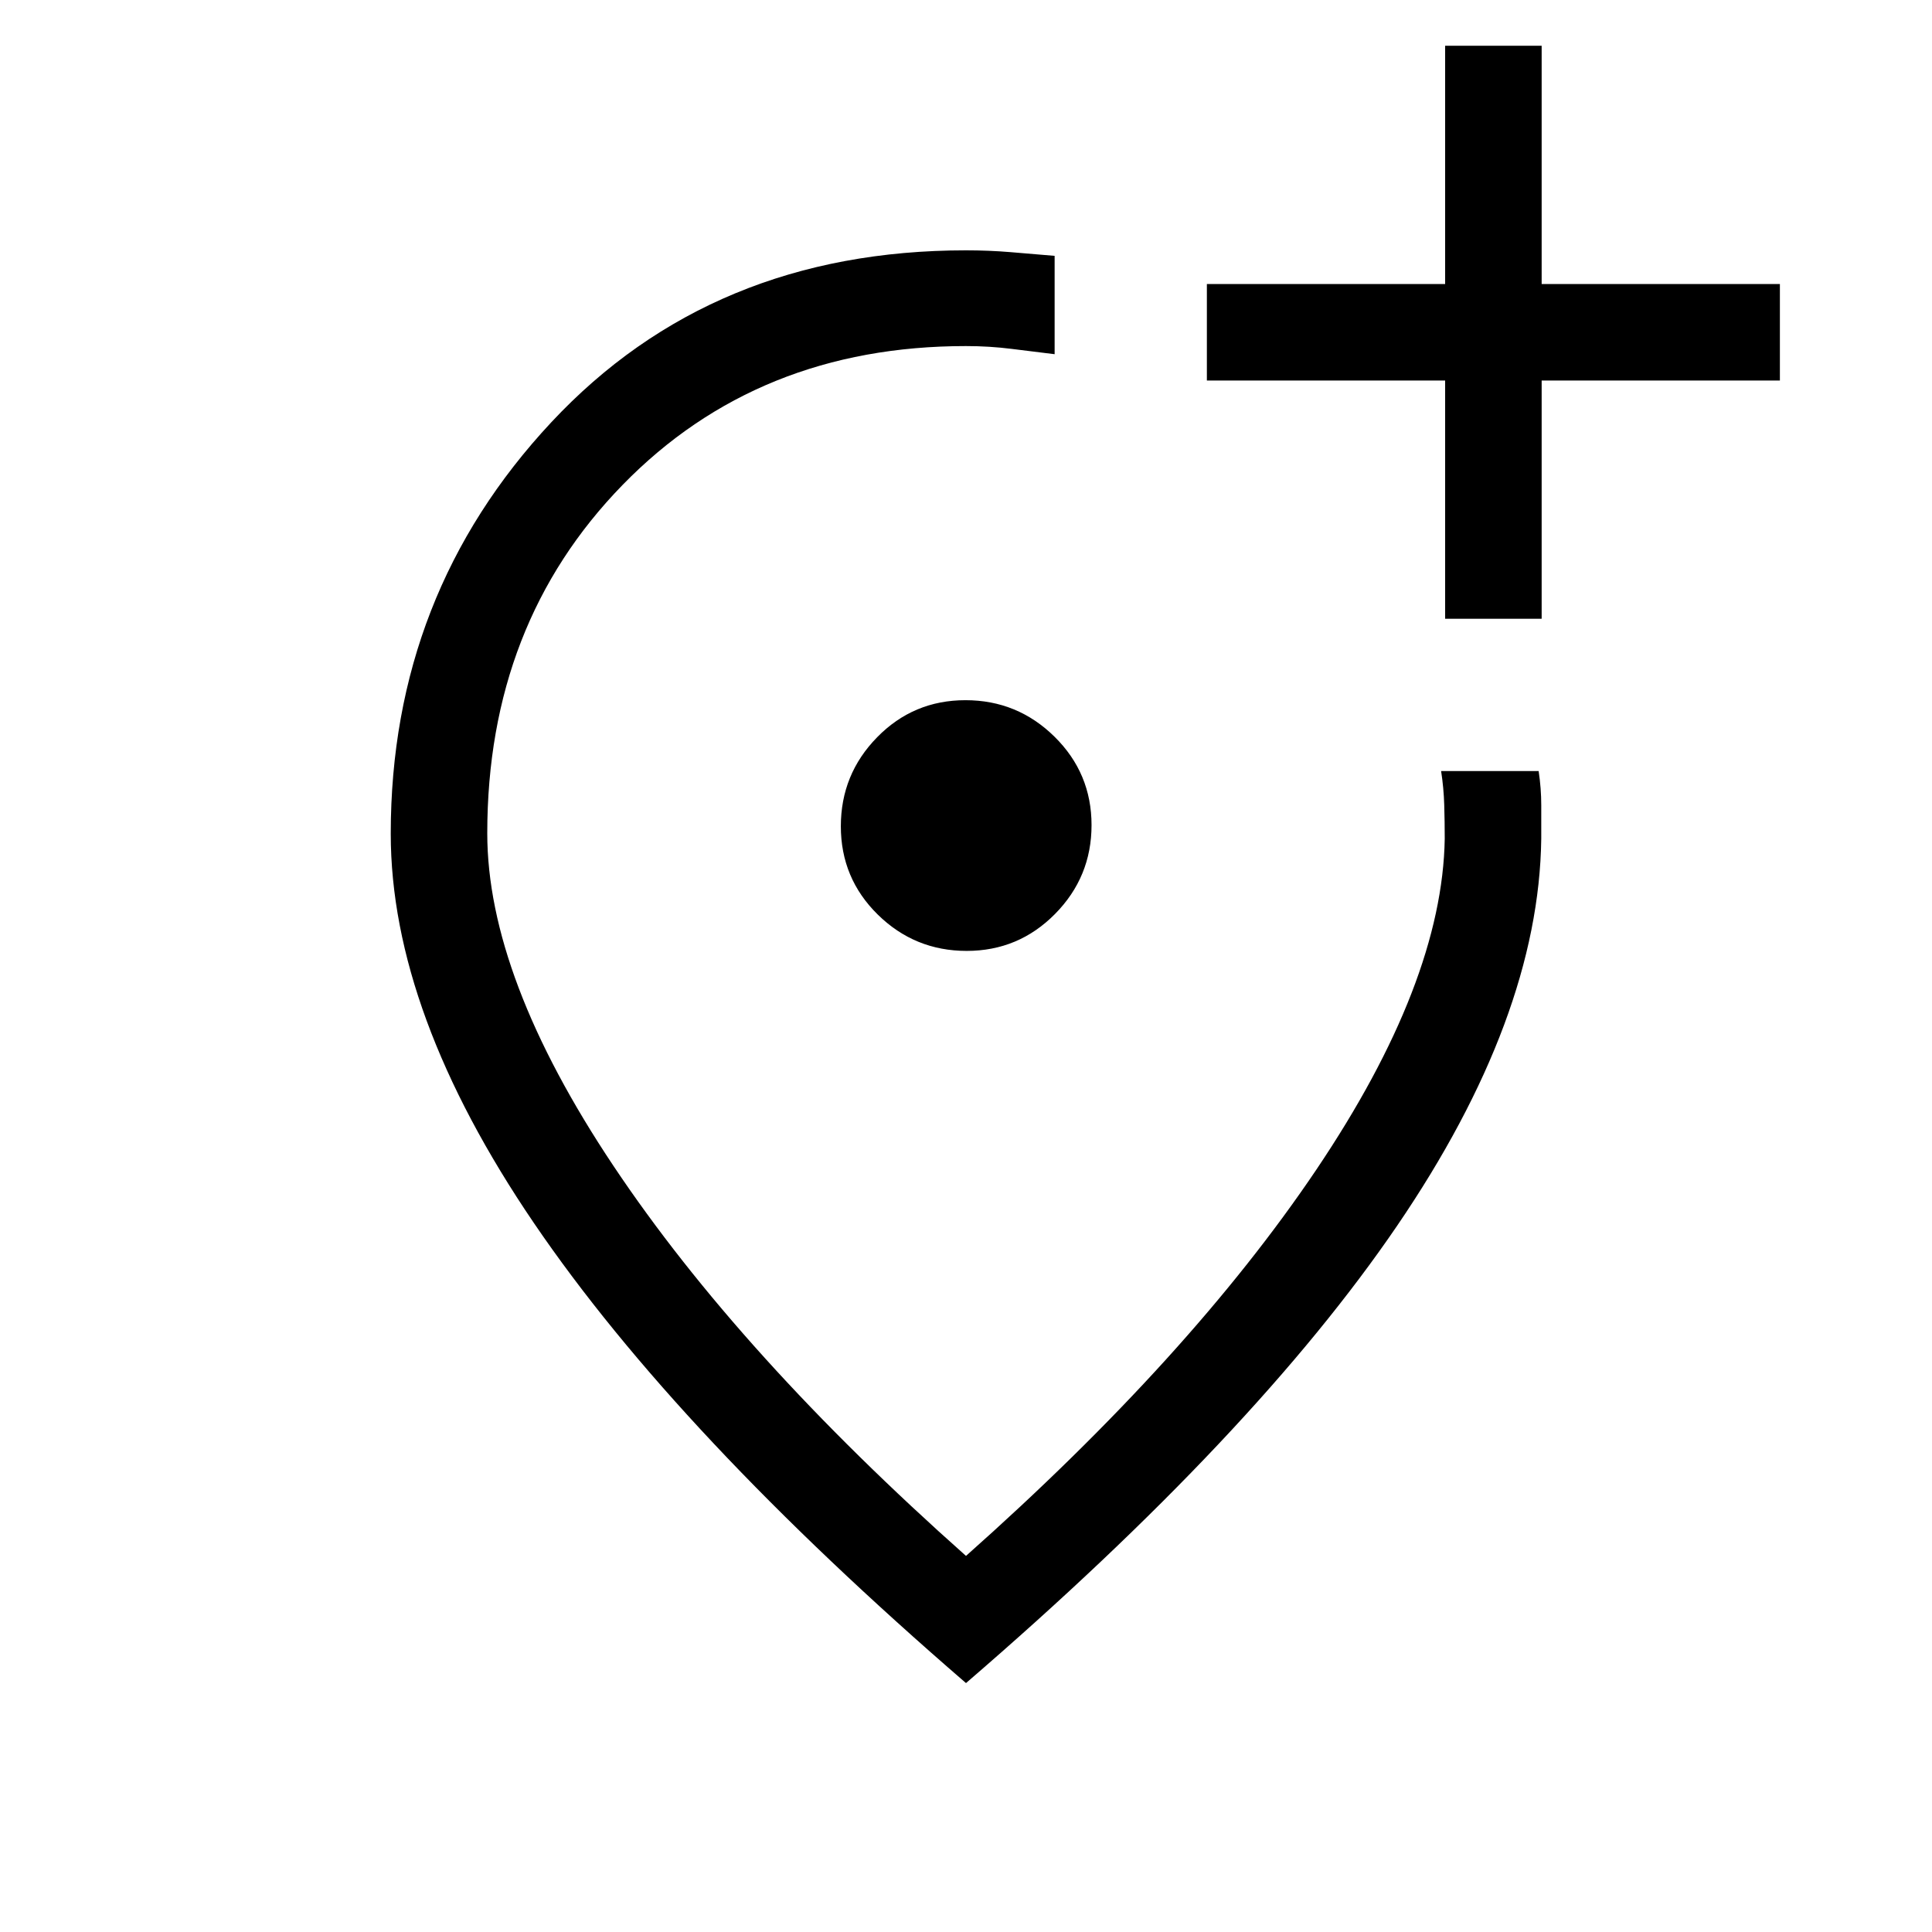 <svg xmlns="http://www.w3.org/2000/svg" height="20" viewBox="0 -960 960 960" width="20"><path d="M480-123.69q-143.44-123.84-214.64-228.5-71.2-104.66-71.2-193.58 0-119.01 79.8-204.43 79.81-85.41 206.04-85.41 11.38 0 22.17.9 10.79.9 21.87 1.84V-784q-10.08-1.23-21.26-2.63-11.18-1.41-22.78-1.41-103.4 0-170.64 69-67.24 69-67.24 173.08 0 71.42 62.75 165.35Q367.63-286.68 480-186.88q111.5-99 174.12-191.98 62.61-92.99 63.76-164.41 0-8.4-.25-16.81-.25-8.4-1.55-16.8h48.46q1.3 8.65 1.3 16.97v16.64q-1.15 88.98-71.65 192.39Q623.69-247.46 480-123.69Zm.33-363.81q25.79 0 43.92-18.37 18.13-18.36 18.13-44.15t-18.4-43.92q-18.41-18.14-44.25-18.14-25.85 0-43.88 18.41-18.04 18.4-18.04 44.25 0 25.84 18.36 43.88 18.37 18.04 44.16 18.04Zm-.33-62.19Zm238.08-102.85h47.96v-118.38h118.38v-47.96H766.04v-118.39h-47.96v118.39H599.69v47.96h118.39v118.38Z"/></svg>